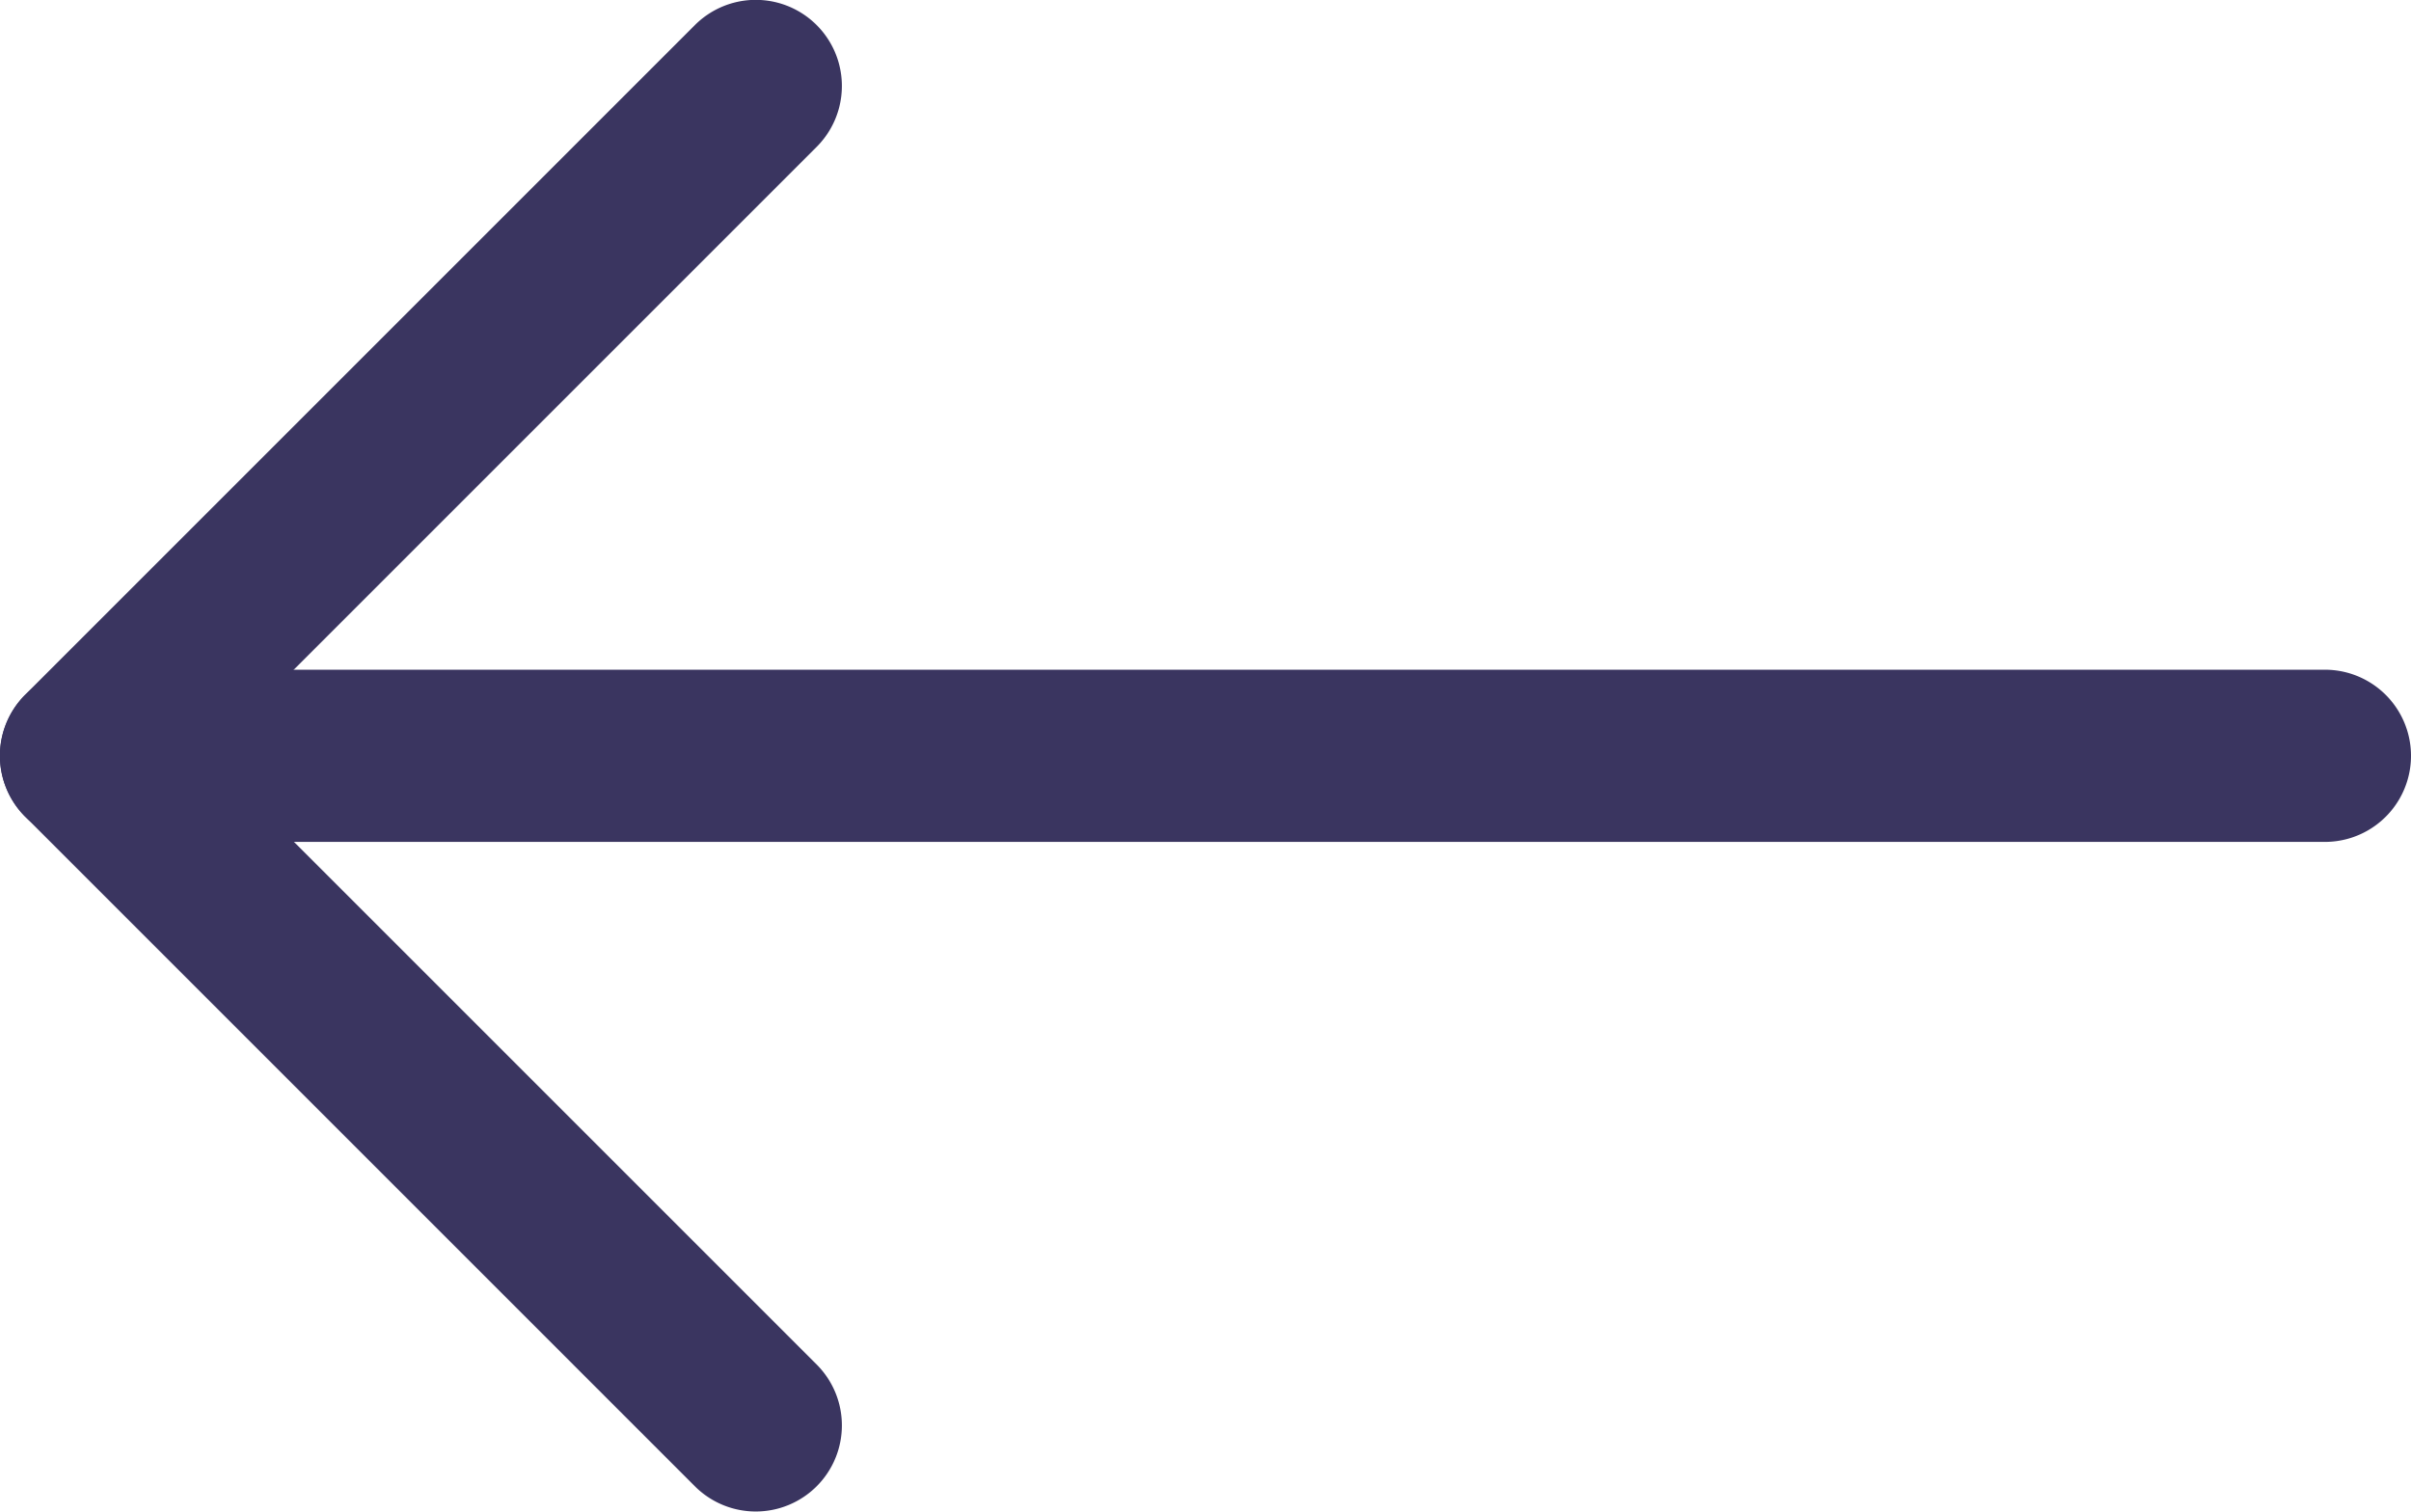 <svg id="noun-arrow-next-2663449_1_" data-name="noun-arrow-next-2663449 (1)" xmlns="http://www.w3.org/2000/svg" width="19.6" height="12.29" viewBox="0 0 19.6 12.29">
  <g id="Group_67814" data-name="Group 67814" transform="translate(0 0)">
    <g id="Group_67812" data-name="Group 67812" transform="translate(0)">
      <path id="Path_62988" data-name="Path 62988" d="M26.366,19.511a.7.7,0,0,0,.495-1.195l-4.95-4.95,4.95-4.95a.7.7,0,0,0-.99-.99l-5.445,5.445a.7.7,0,0,0,0,.99l5.445,5.445A.7.7,0,0,0,26.366,19.511Z" transform="translate(-20.222 -7.222)" fill="#3a3560"/>
    </g>
    <g id="Group_67813" data-name="Group 67813" transform="translate(0 5.445)">
      <path id="Path_62989" data-name="Path 62989" d="M2.7,16.4H20.9a.7.7,0,1,0,0-1.4H2.7a.7.7,0,1,0,0,1.4Z" transform="translate(-2 -15)" fill="#3a3560"/>
    </g>
  </g>
</svg>
